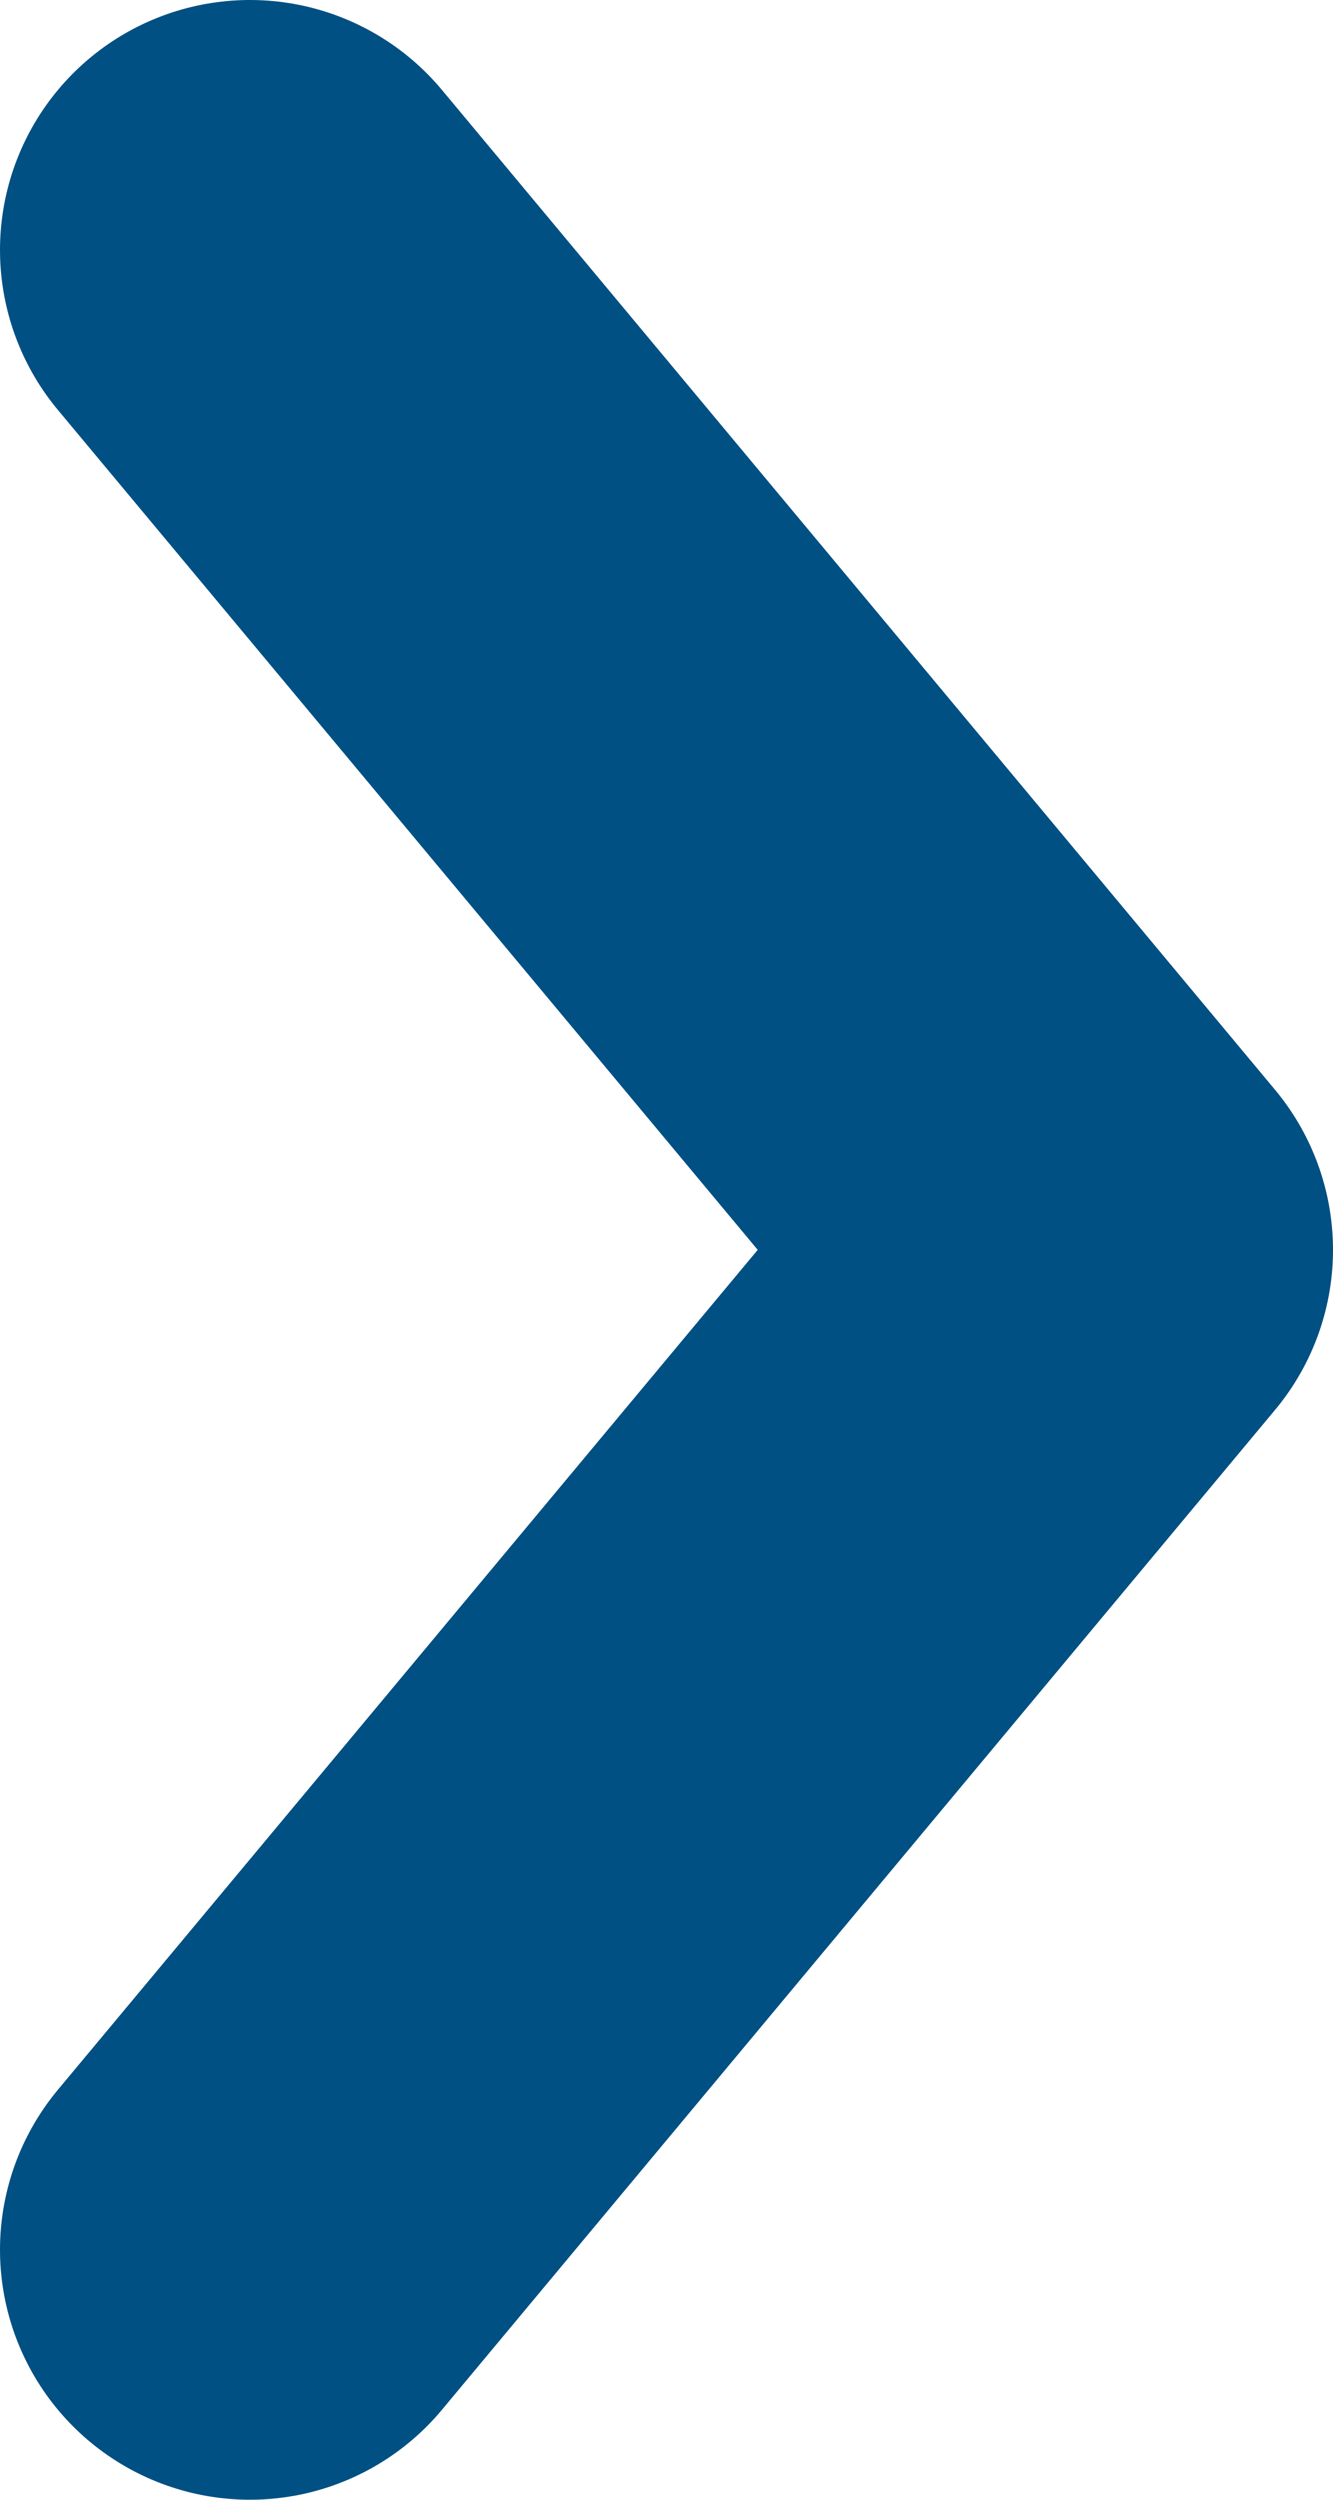 
<svg width="8px" height="15px" viewBox="0 0 8 15" version="1.1" xmlns="http://www.w3.org/2000/svg" xmlns:xlink="http://www.w3.org/1999/xlink">
    <!-- Generator: Sketch 47.1 (45422) - http://www.bohemiancoding.com/sketch -->
    <desc>Created with Sketch.</desc>
    <defs></defs>
    <g id="Designs" stroke="none" stroke-width="1" fill="none" fill-rule="evenodd" stroke-linecap="round" stroke-linejoin="round">
        <g id="Hover-States" transform="translate(-626, -937)" stroke="#005083" stroke-width="3">
            <g id="Link-Copy" transform="translate(627, 933)">
                <path d="M5.5,11.5 L0.5,17.5 L5.5,11.5 Z M0.5,5.5 L5.5,11.5 L0.5,5.5 Z" id="icon"></path>
            </g>
        </g>
    </g>
</svg>